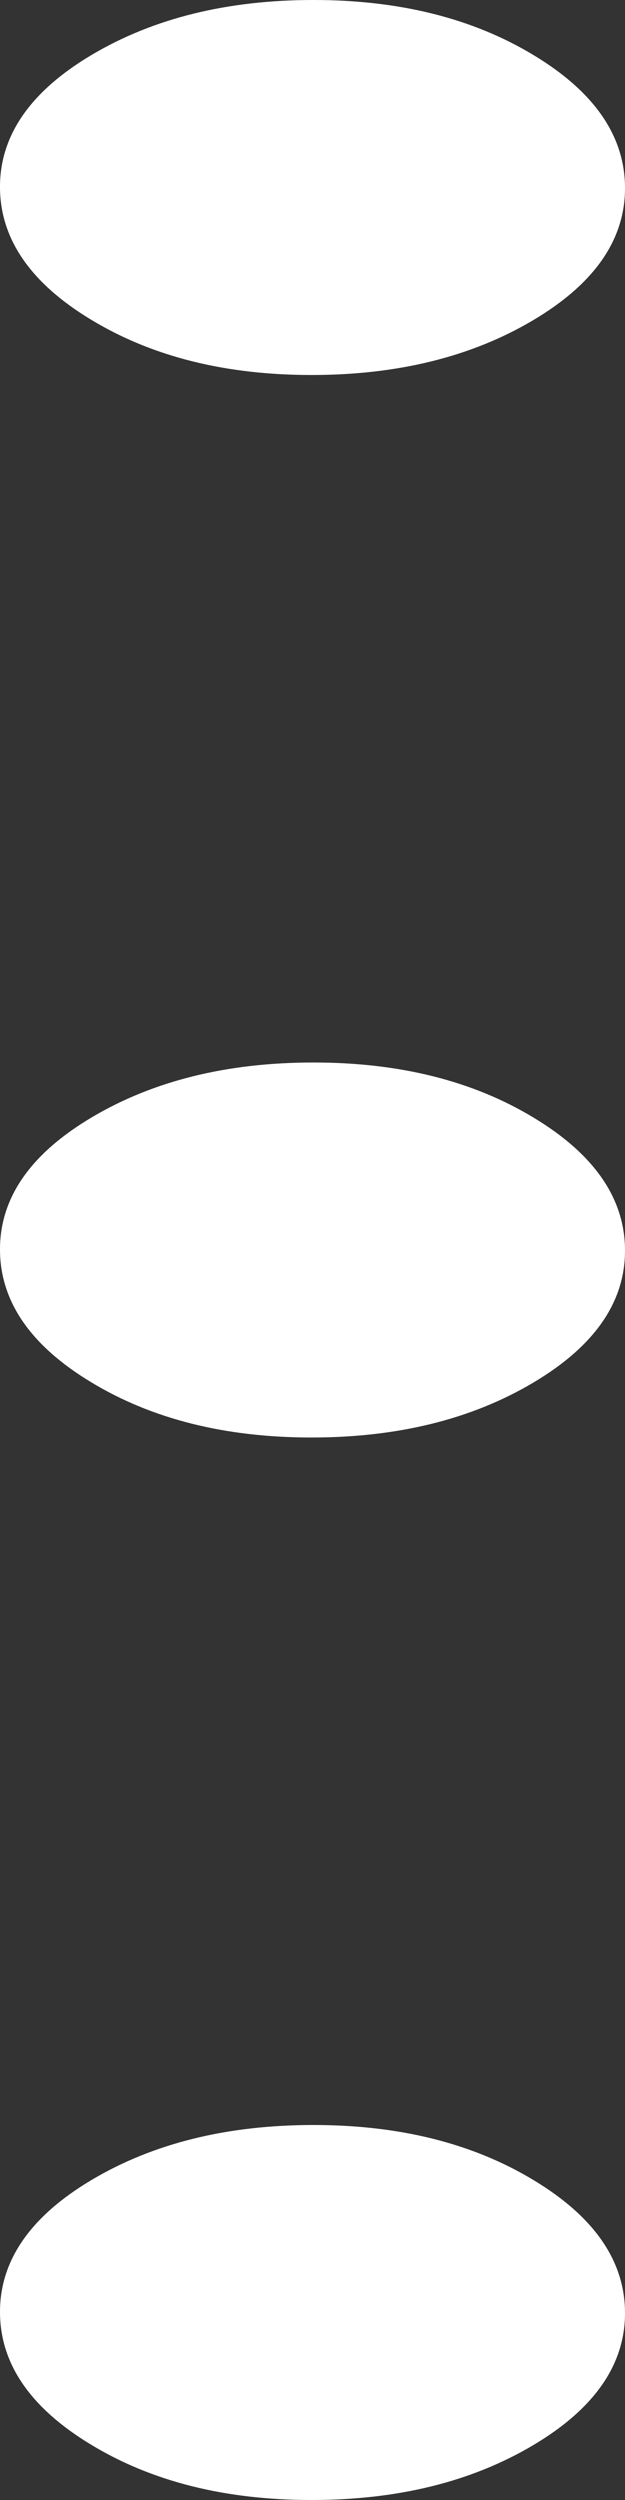 <svg width="4" height="16" viewBox="0 0 4 16" fill="none" xmlns="http://www.w3.org/2000/svg">
<rect x="0" y="0" width="4" height="16" fill="#333333" stroke="none"/>
<path d="M-1.19209e-07 1.196C-1.19209e-07 0.865 0.196 0.583 0.589 0.35C0.982 0.117 1.454 0 2.006 0C2.558 0 3.028 0.118 3.417 0.354C3.806 0.589 4 0.873 4 1.204C4 1.535 3.804 1.817 3.411 2.05C3.018 2.283 2.546 2.4 1.994 2.4C1.442 2.4 0.972 2.282 0.583 2.046C0.194 1.811 -1.19209e-07 1.527 -1.19209e-07 1.196ZM-1.19209e-07 7.996C-1.19209e-07 7.665 0.196 7.383 0.589 7.15C0.982 6.917 1.454 6.8 2.006 6.8C2.558 6.8 3.028 6.918 3.417 7.154C3.806 7.389 4 7.673 4 8.004C4 8.335 3.804 8.617 3.411 8.85C3.018 9.083 2.546 9.2 1.994 9.2C1.442 9.2 0.972 9.082 0.583 8.846C0.194 8.611 -1.19209e-07 8.327 -1.19209e-07 7.996ZM-1.19209e-07 14.796C-1.19209e-07 14.466 0.196 14.183 0.589 13.95C0.982 13.717 1.454 13.6 2.006 13.6C2.558 13.6 3.028 13.718 3.417 13.954C3.806 14.189 4 14.473 4 14.804C4 15.134 3.804 15.417 3.411 15.65C3.018 15.883 2.546 16 1.994 16C1.442 16 0.972 15.882 0.583 15.646C0.194 15.411 -1.19209e-07 15.127 -1.19209e-07 14.796Z" fill="white"/>
</svg>
